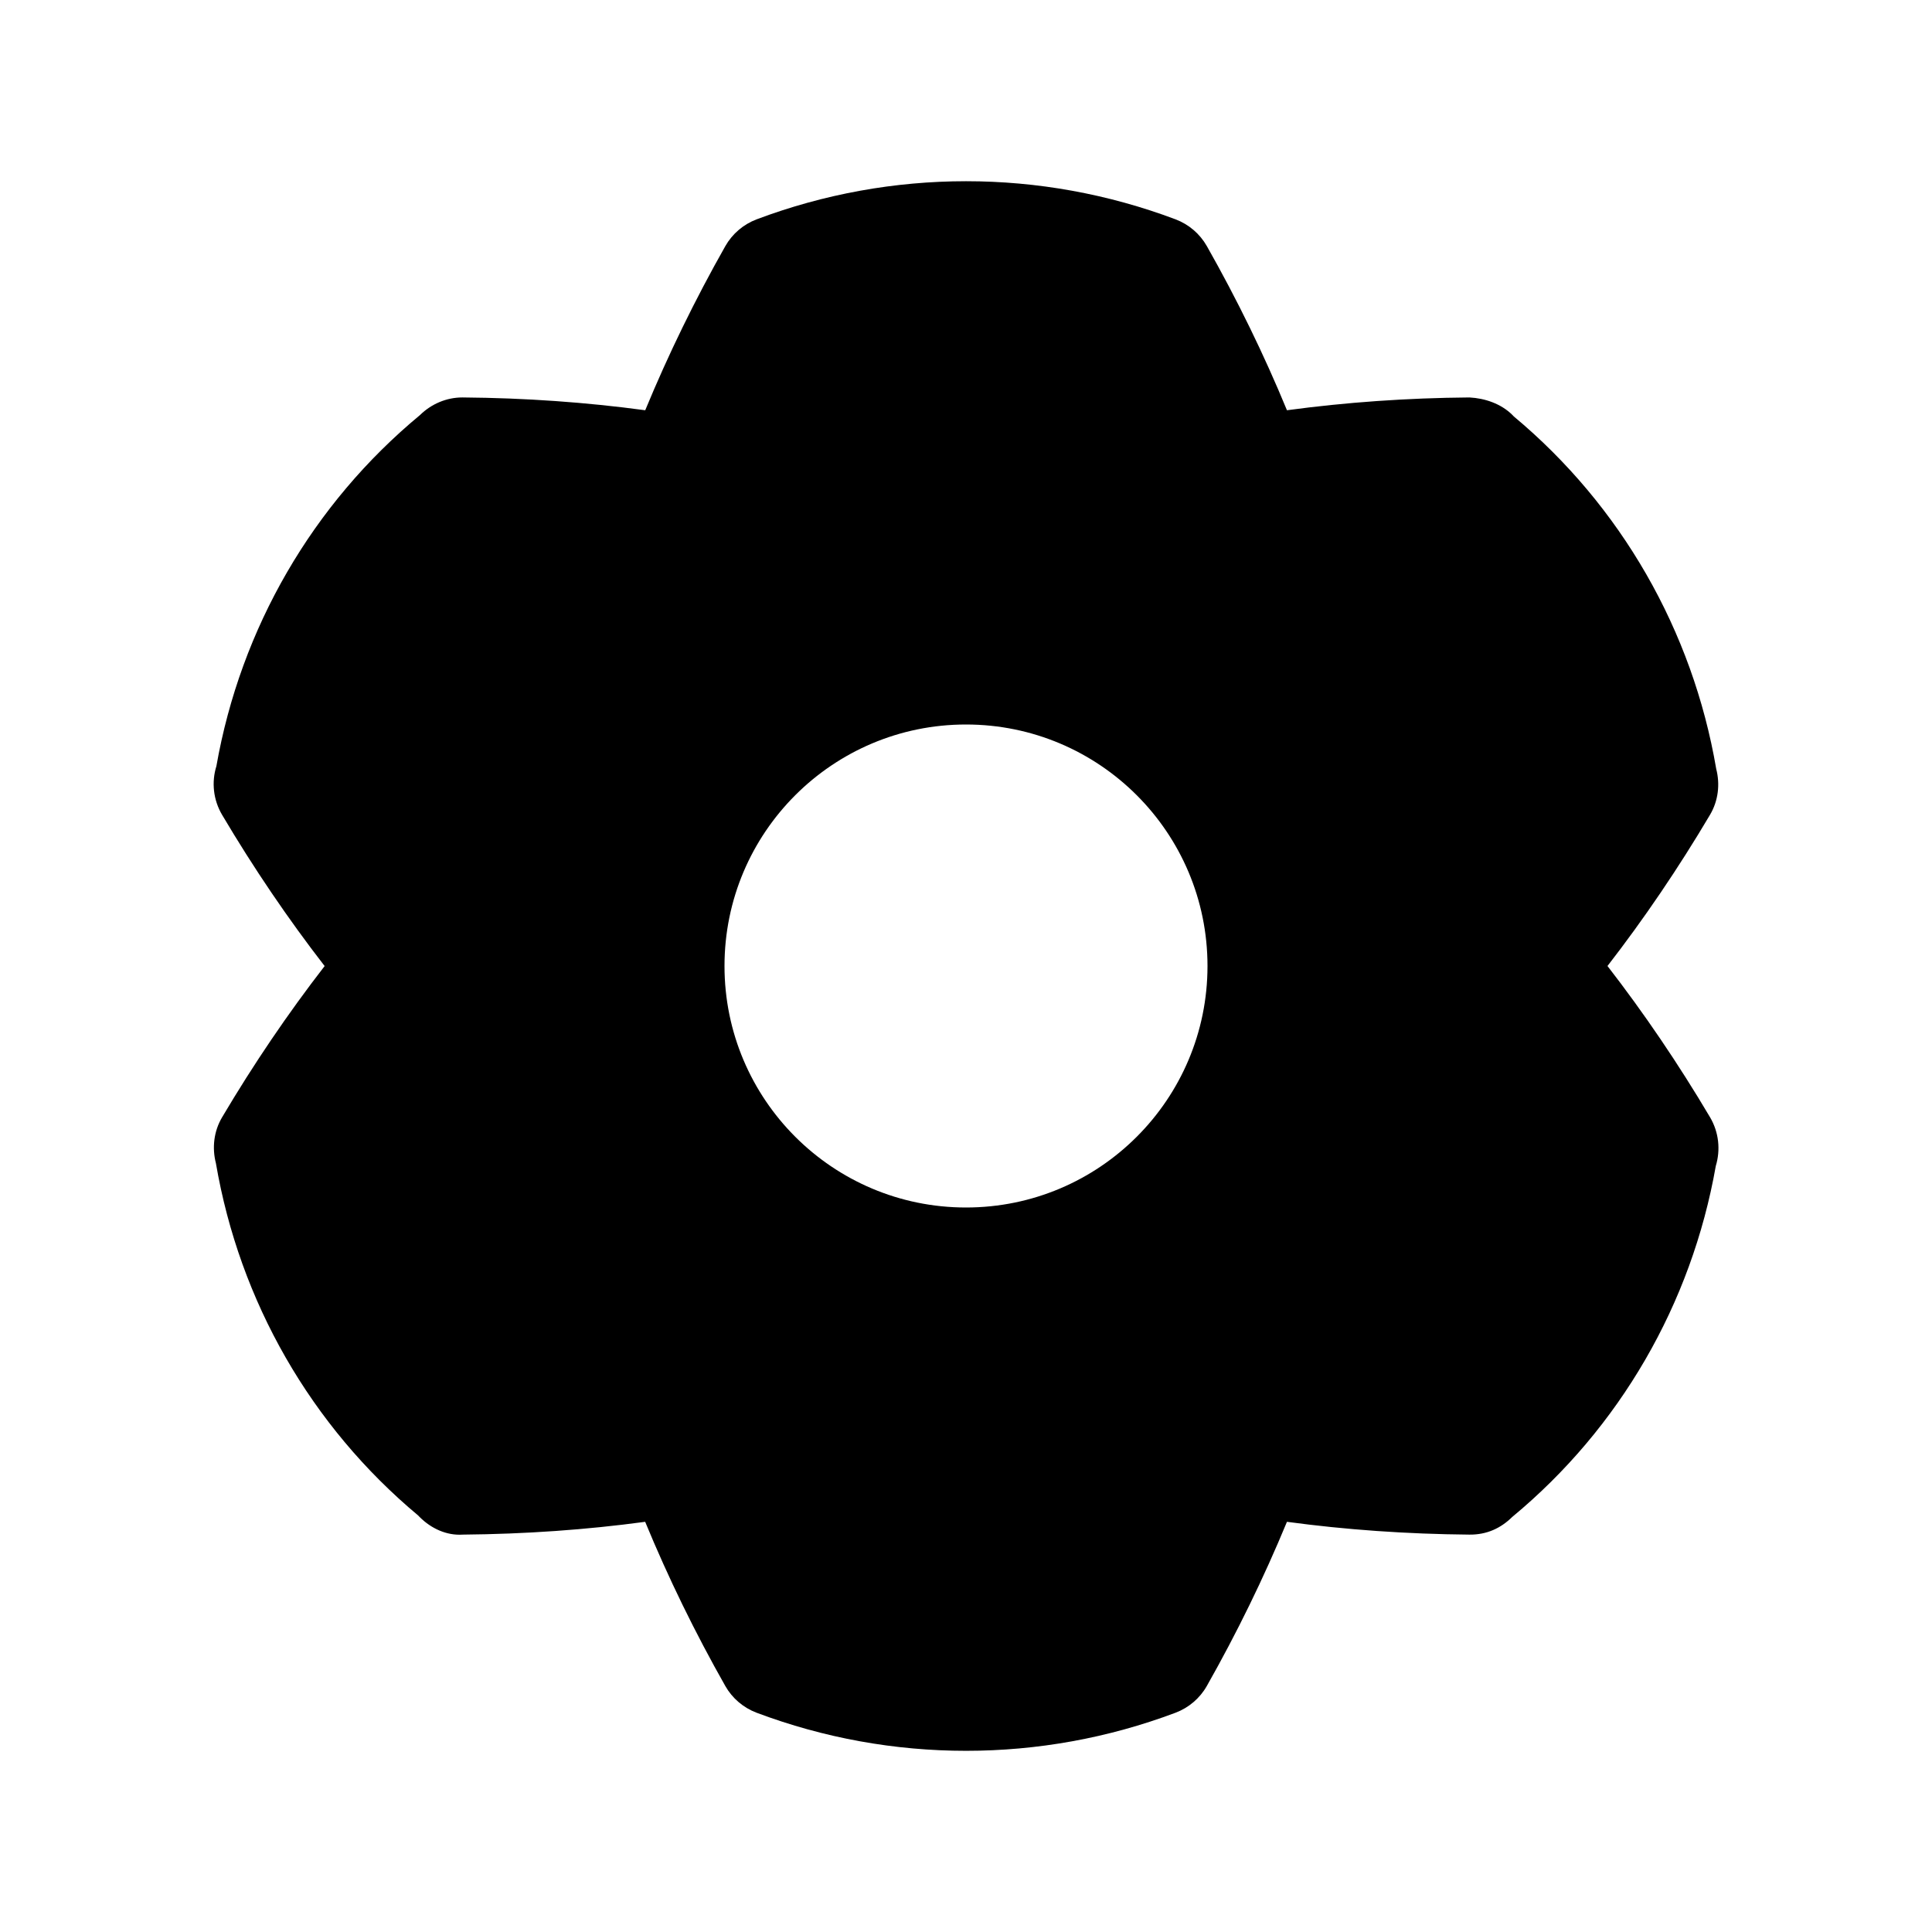 <svg xmlns="http://www.w3.org/2000/svg"  viewBox="0 0 32 32" width="32px" height="32px"><path d="M28.323,18.504c-0.521-0.88-1.091-1.72-1.698-2.504c0.607-0.784,1.177-1.624,1.698-2.504	c0.139-0.234,0.168-0.509,0.103-0.761c-0.392-2.292-1.579-4.358-3.353-5.838c-0.007-0.008-0.015-0.016-0.023-0.024	c-0.189-0.188-0.458-0.277-0.712-0.29c-1.032,0.008-2.045,0.08-3.022,0.212c-0.381-0.924-0.826-1.835-1.327-2.719	c-0.116-0.204-0.299-0.36-0.518-0.443c-2.237-0.842-4.702-0.842-6.939,0c-0.219,0.083-0.402,0.239-0.518,0.443	c-0.5,0.883-0.945,1.794-1.327,2.719c-0.977-0.132-1.99-0.204-3.022-0.212c-0.003,0-0.005,0-0.008,0	c-0.262,0-0.514,0.108-0.701,0.292c-1.777,1.472-2.97,3.53-3.372,5.815c-0.082,0.263-0.053,0.557,0.095,0.807	c0.521,0.88,1.091,1.72,1.698,2.504c-0.607,0.784-1.177,1.624-1.698,2.504c-0.139,0.234-0.168,0.509-0.103,0.761	c0.392,2.292,1.578,4.356,3.351,5.836c0.008,0.009,0.017,0.018,0.025,0.026c0.189,0.188,0.444,0.308,0.713,0.29	c1.033-0.009,2.046-0.08,3.021-0.212c0.381,0.924,0.826,1.835,1.327,2.719c0.116,0.204,0.299,0.36,0.518,0.443	c1.119,0.421,2.294,0.631,3.47,0.631s2.351-0.21,3.47-0.631c0.219-0.083,0.402-0.239,0.518-0.443c0.5-0.883,0.945-1.795,1.327-2.719	c0.976,0.132,1.988,0.203,3.021,0.212c0.29,0.003,0.521-0.106,0.711-0.293c1.776-1.471,2.969-3.528,3.371-5.813	C28.499,19.047,28.471,18.754,28.323,18.504z M20,16c0,2.209-1.791,4-4,4s-4-1.791-4-4c0-2.209,1.791-4,4-4S20,13.791,20,16z"/></svg>
